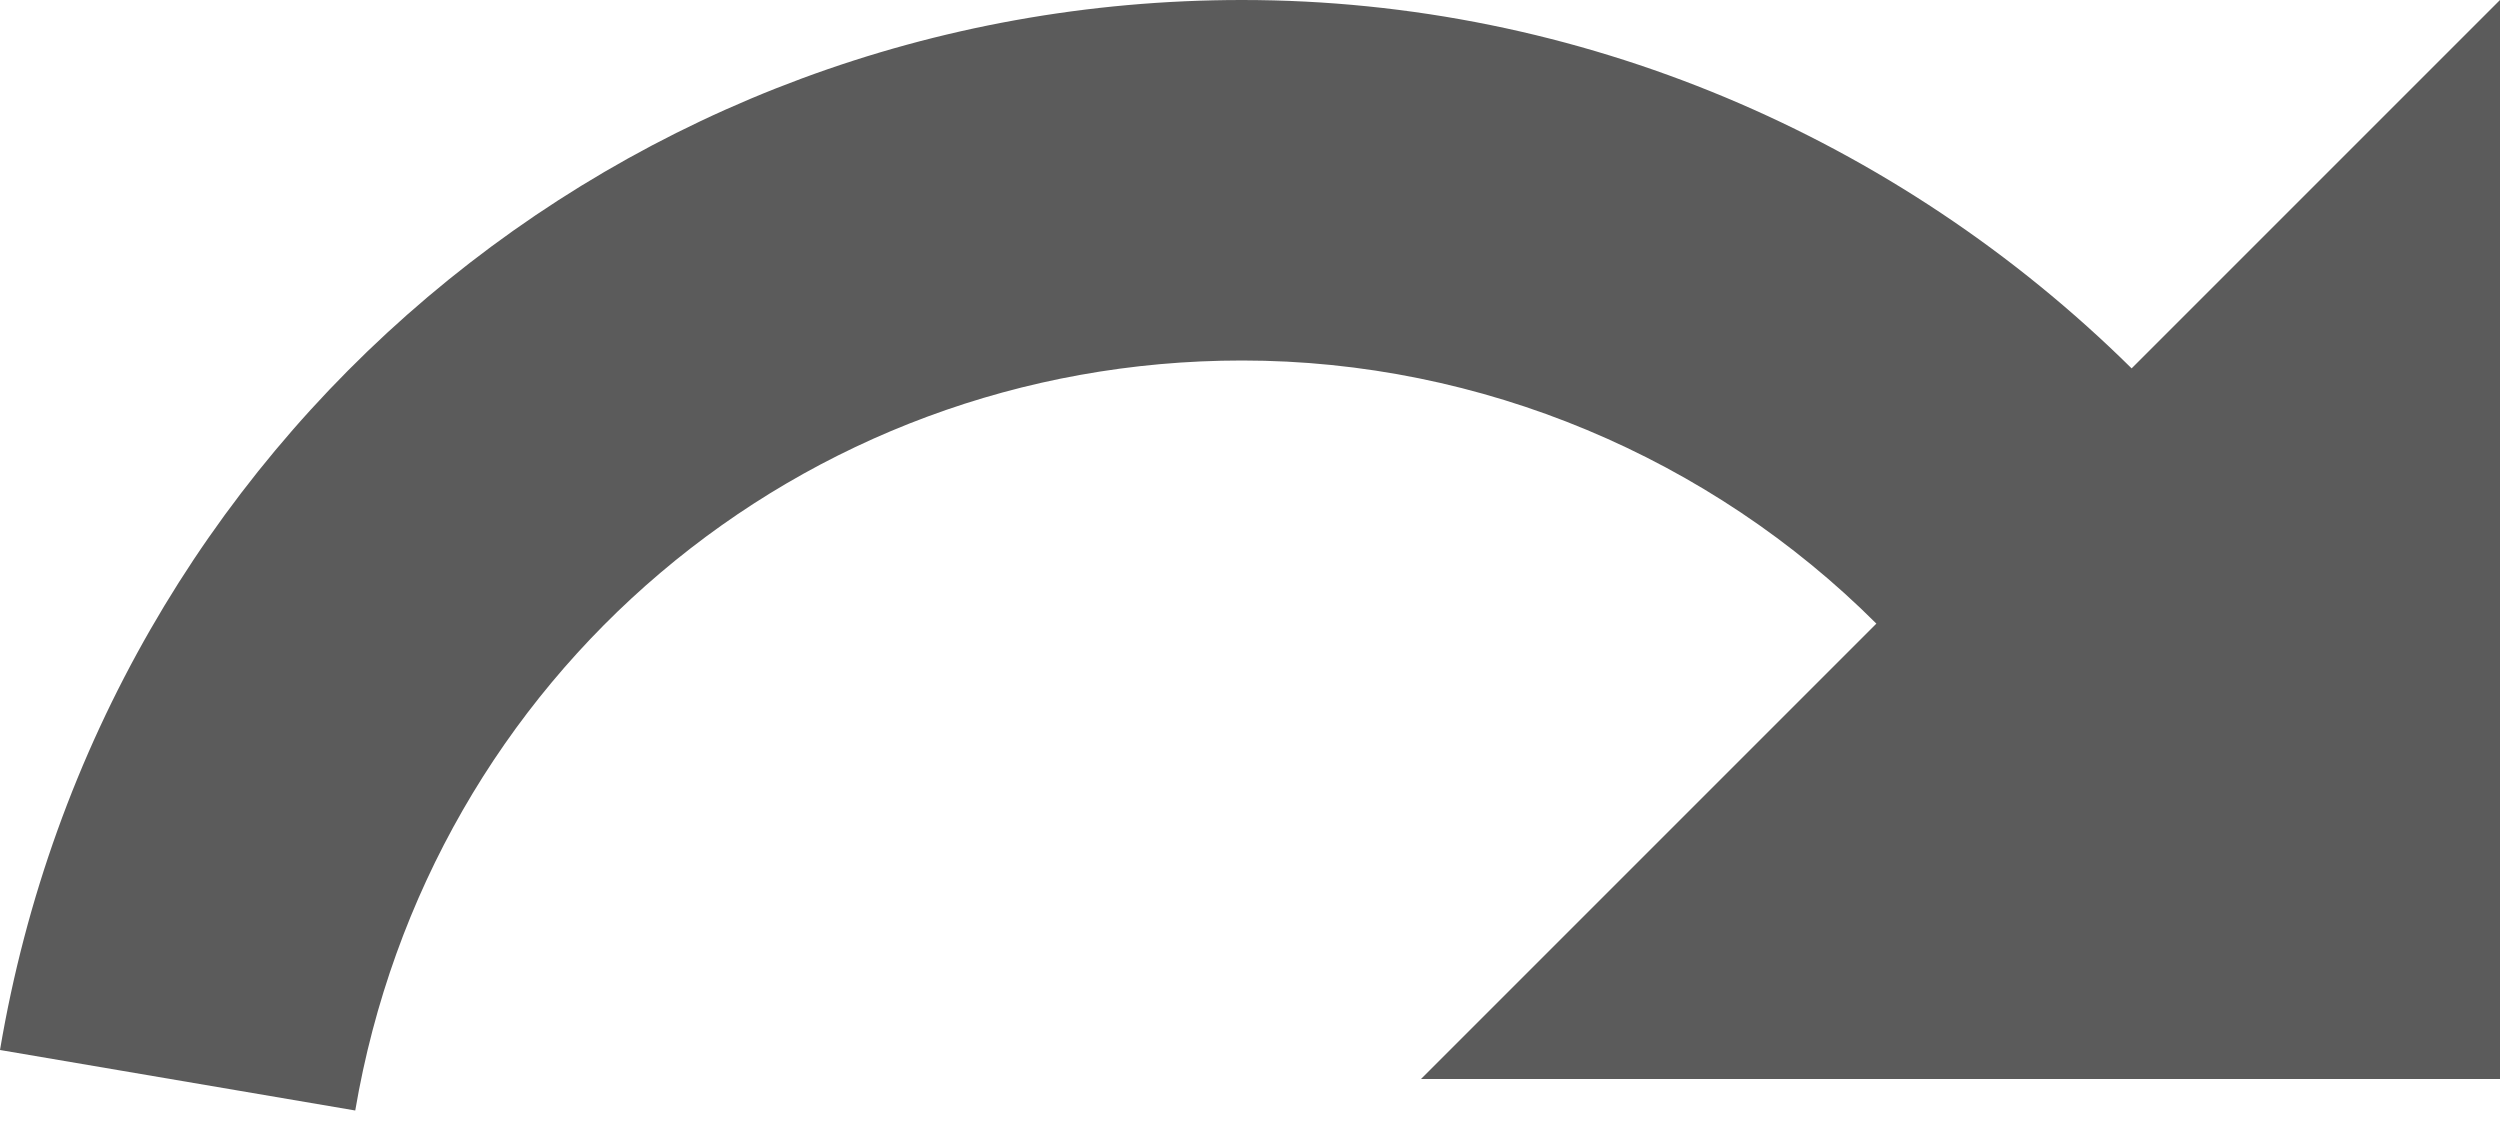 <svg width="20" height="9" viewBox="0 0 20 9" fill="none" xmlns="http://www.w3.org/2000/svg">
<path d="M9.937 0C12.632 0 15.179 1.095 17.053 2.947L20 0V8.632H11.368L15.011 4.989C13.684 3.663 11.853 2.884 9.937 2.884C6.4 2.884 3.432 5.411 2.842 8.884L0 8.4C0.821 3.537 4.989 0 9.937 0Z" fill="#5B5B5B"/>
</svg>
